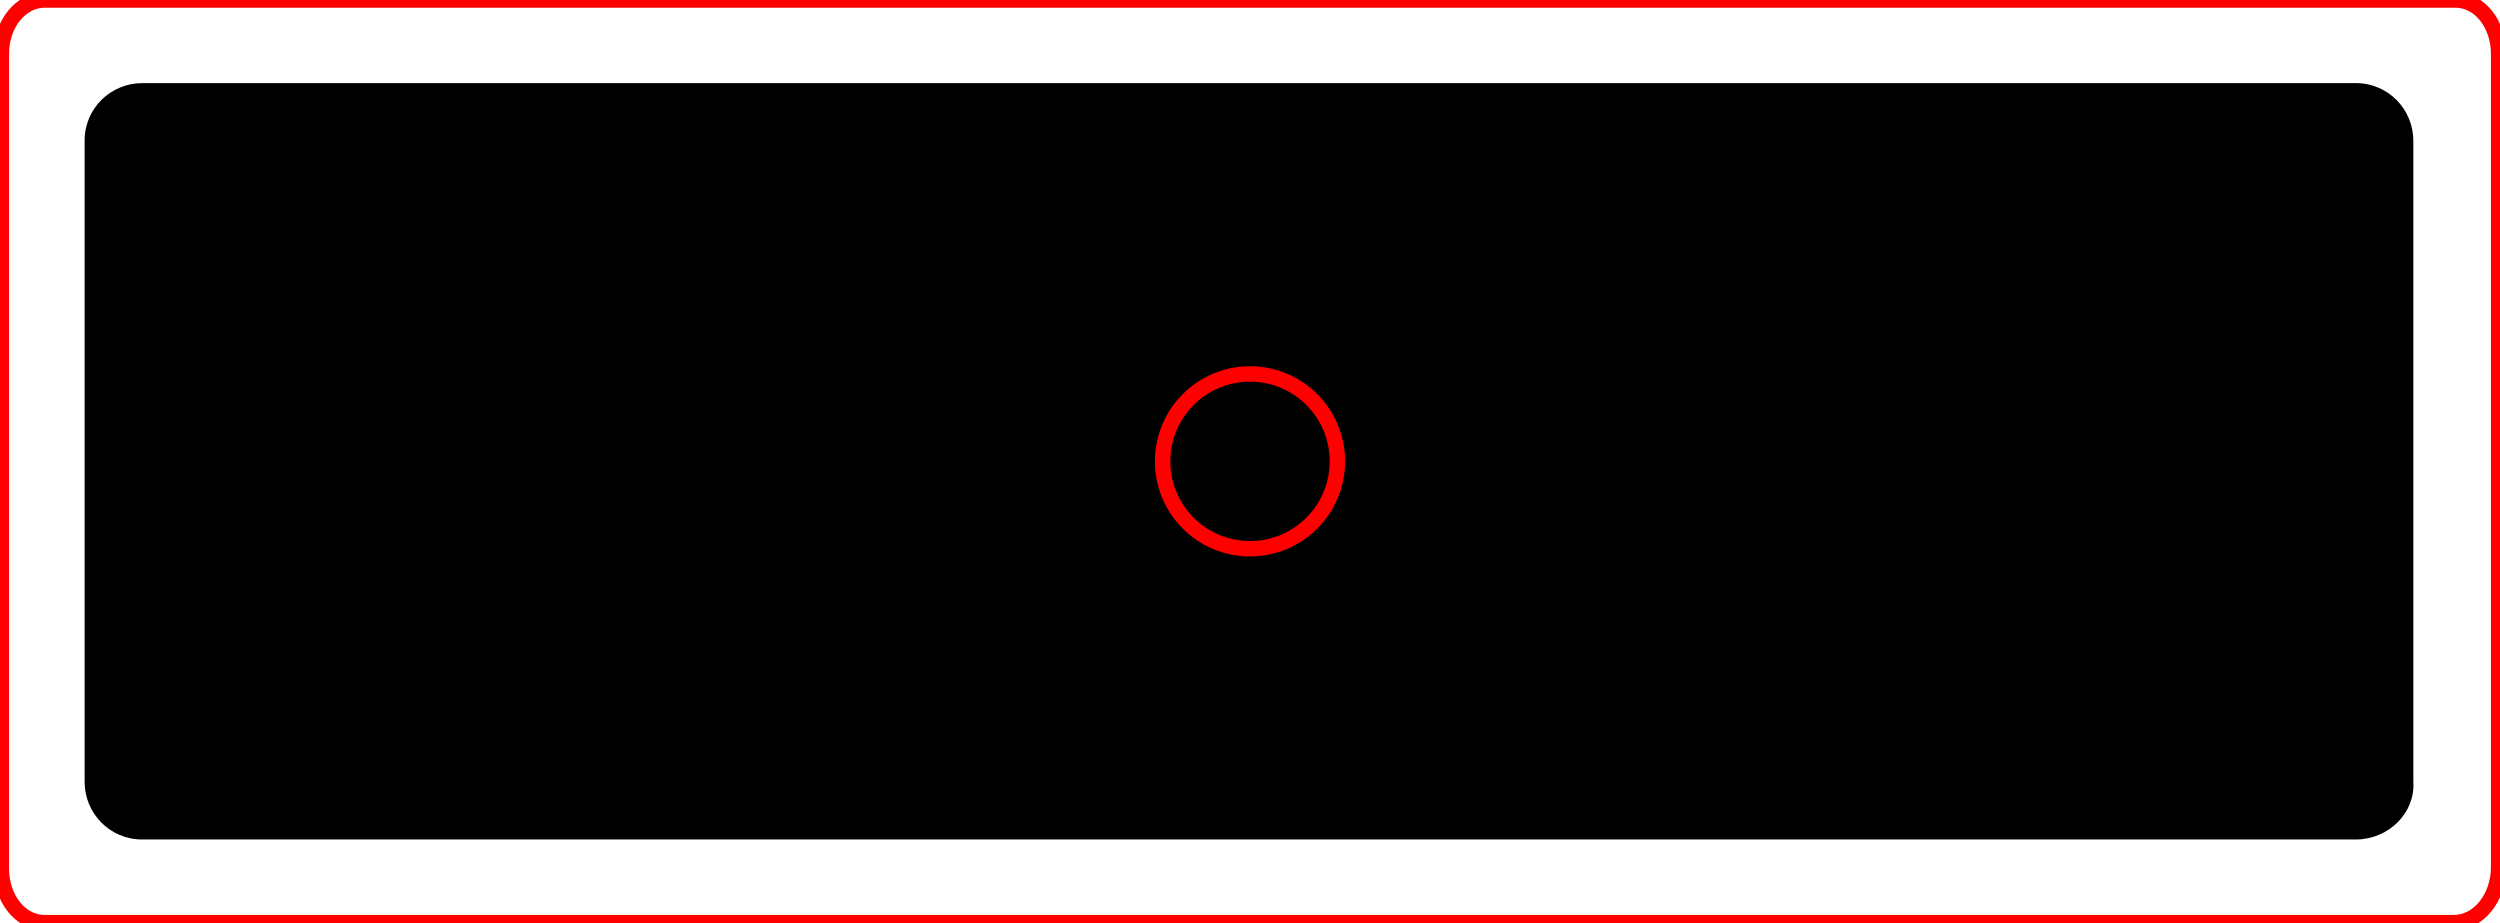 <?xml version="1.0" encoding="UTF-8" standalone="no"?>
<!DOCTYPE svg PUBLIC "-//W3C//DTD SVG 1.0//EN" "http://www.w3.org/TR/2001/REC-SVG-20010904/DTD/svg10.dtd">
<!-- Generated by Microsoft Visio 11.0, SVG Export, v1.0 tiny_long.svg Page-1 -->
<svg xmlns="http://www.w3.org/2000/svg" xmlns:xlink="http://www.w3.org/1999/xlink" xmlns:ev="http://www.w3.org/2001/xml-events"
		xmlns:v="http://schemas.microsoft.com/visio/2003/SVGExtensions/" width="1.688in" height="0.623in"
		viewBox="0 0 121.5 44.892" xml:space="preserve" color-interpolation-filters="sRGB" class="st3">
	<v:documentProperties v:langID="1033" v:viewMarkup="false"/>

	<style type="text/css">
	<![CDATA[
		.st1 {fill:none;stroke:#ff0000;stroke-linecap:butt;stroke-width:0.75}
		.st2 {fill:#000000;stroke:none;stroke-linecap:butt;stroke-width:0.75}
		.st3 {fill:none;fill-rule:evenodd;font-size:12;overflow:visible;stroke-linecap:square;stroke-miterlimit:3}
	]]>
	</style>

	<g v:mID="0" v:index="1" v:groupContext="foregroundPage">
		<title>Page-1</title>
		<v:pageProperties v:drawingScale="1" v:pageScale="1" v:drawingUnits="19" v:shadowOffsetX="9" v:shadowOffsetY="-9"
				v:shadowType="1"/>
		<g id="group1-1" v:mID="1" v:groupContext="group">
			<v:userDefs>
				<v:ud v:nameU="msvThemeColors" v:val="VT0(254):26"/>
				<v:ud v:nameU="msvThemeEffects" v:val="VT0(254):26"/>
			</v:userDefs>
			<title>Sheet.1</title>
			<g id="shape2-2" v:mID="2" v:groupContext="shape">
				<title>Sheet.2</title>
				<v:userDefs>
					<v:ud v:nameU="msvThemeColors" v:val="VT0(254):26"/>
					<v:ud v:nameU="msvThemeEffects" v:val="VT0(254):26"/>
				</v:userDefs>
				<path d="M119.32 44.89 L2.1 44.89 C0.9 44.89 0 43.68 0 42.28 L0 2.61 C0 1.12 0.98 -0 2.1 -0 L119.4 -0 C120.6 -0 121.5
							 1.21 121.5 2.61 L121.5 42.19 C121.5 43.68 120.52 44.89 119.32 44.89 Z" class="st1"/>
			</g>
			<g id="shape3-4" v:mID="3" v:groupContext="shape" transform="translate(4.05,-4.046)">
				<title>Sheet.3</title>
				<v:userDefs>
					<v:ud v:nameU="msvThemeColors" v:val="VT0(254):26"/>
					<v:ud v:nameU="msvThemeEffects" v:val="VT0(254):26"/>
				</v:userDefs>
				<path d="M110.5 44.89 L2.8 44.89 C1.2 44.89 0 43.59 0 42.09 L0 10.89 C-0 9.29 1.3 8.09 2.8 8.09 L110.5 8.09 C112.1
							 8.09 113.3 9.39 113.3 10.89 L113.3 42.09 C113.4 43.59 112.1 44.89 110.5 44.89 Z" class="st2"/>
			</g>
			<g id="shape8-6" v:mID="8" v:groupContext="shape" transform="translate(56.498,-18.194)">
				<title>Sheet.8</title>
				<v:userDefs>
					<v:ud v:nameU="msvThemeColors" v:val="VT0(254):26"/>
					<v:ud v:nameU="msvThemeEffects" v:val="VT0(254):26"/>
				</v:userDefs>
				<ellipse cx="4.252" cy="40.64" rx="4.252" ry="4.252" class="st1"/>
			</g>
		</g>
	</g>
</svg>
